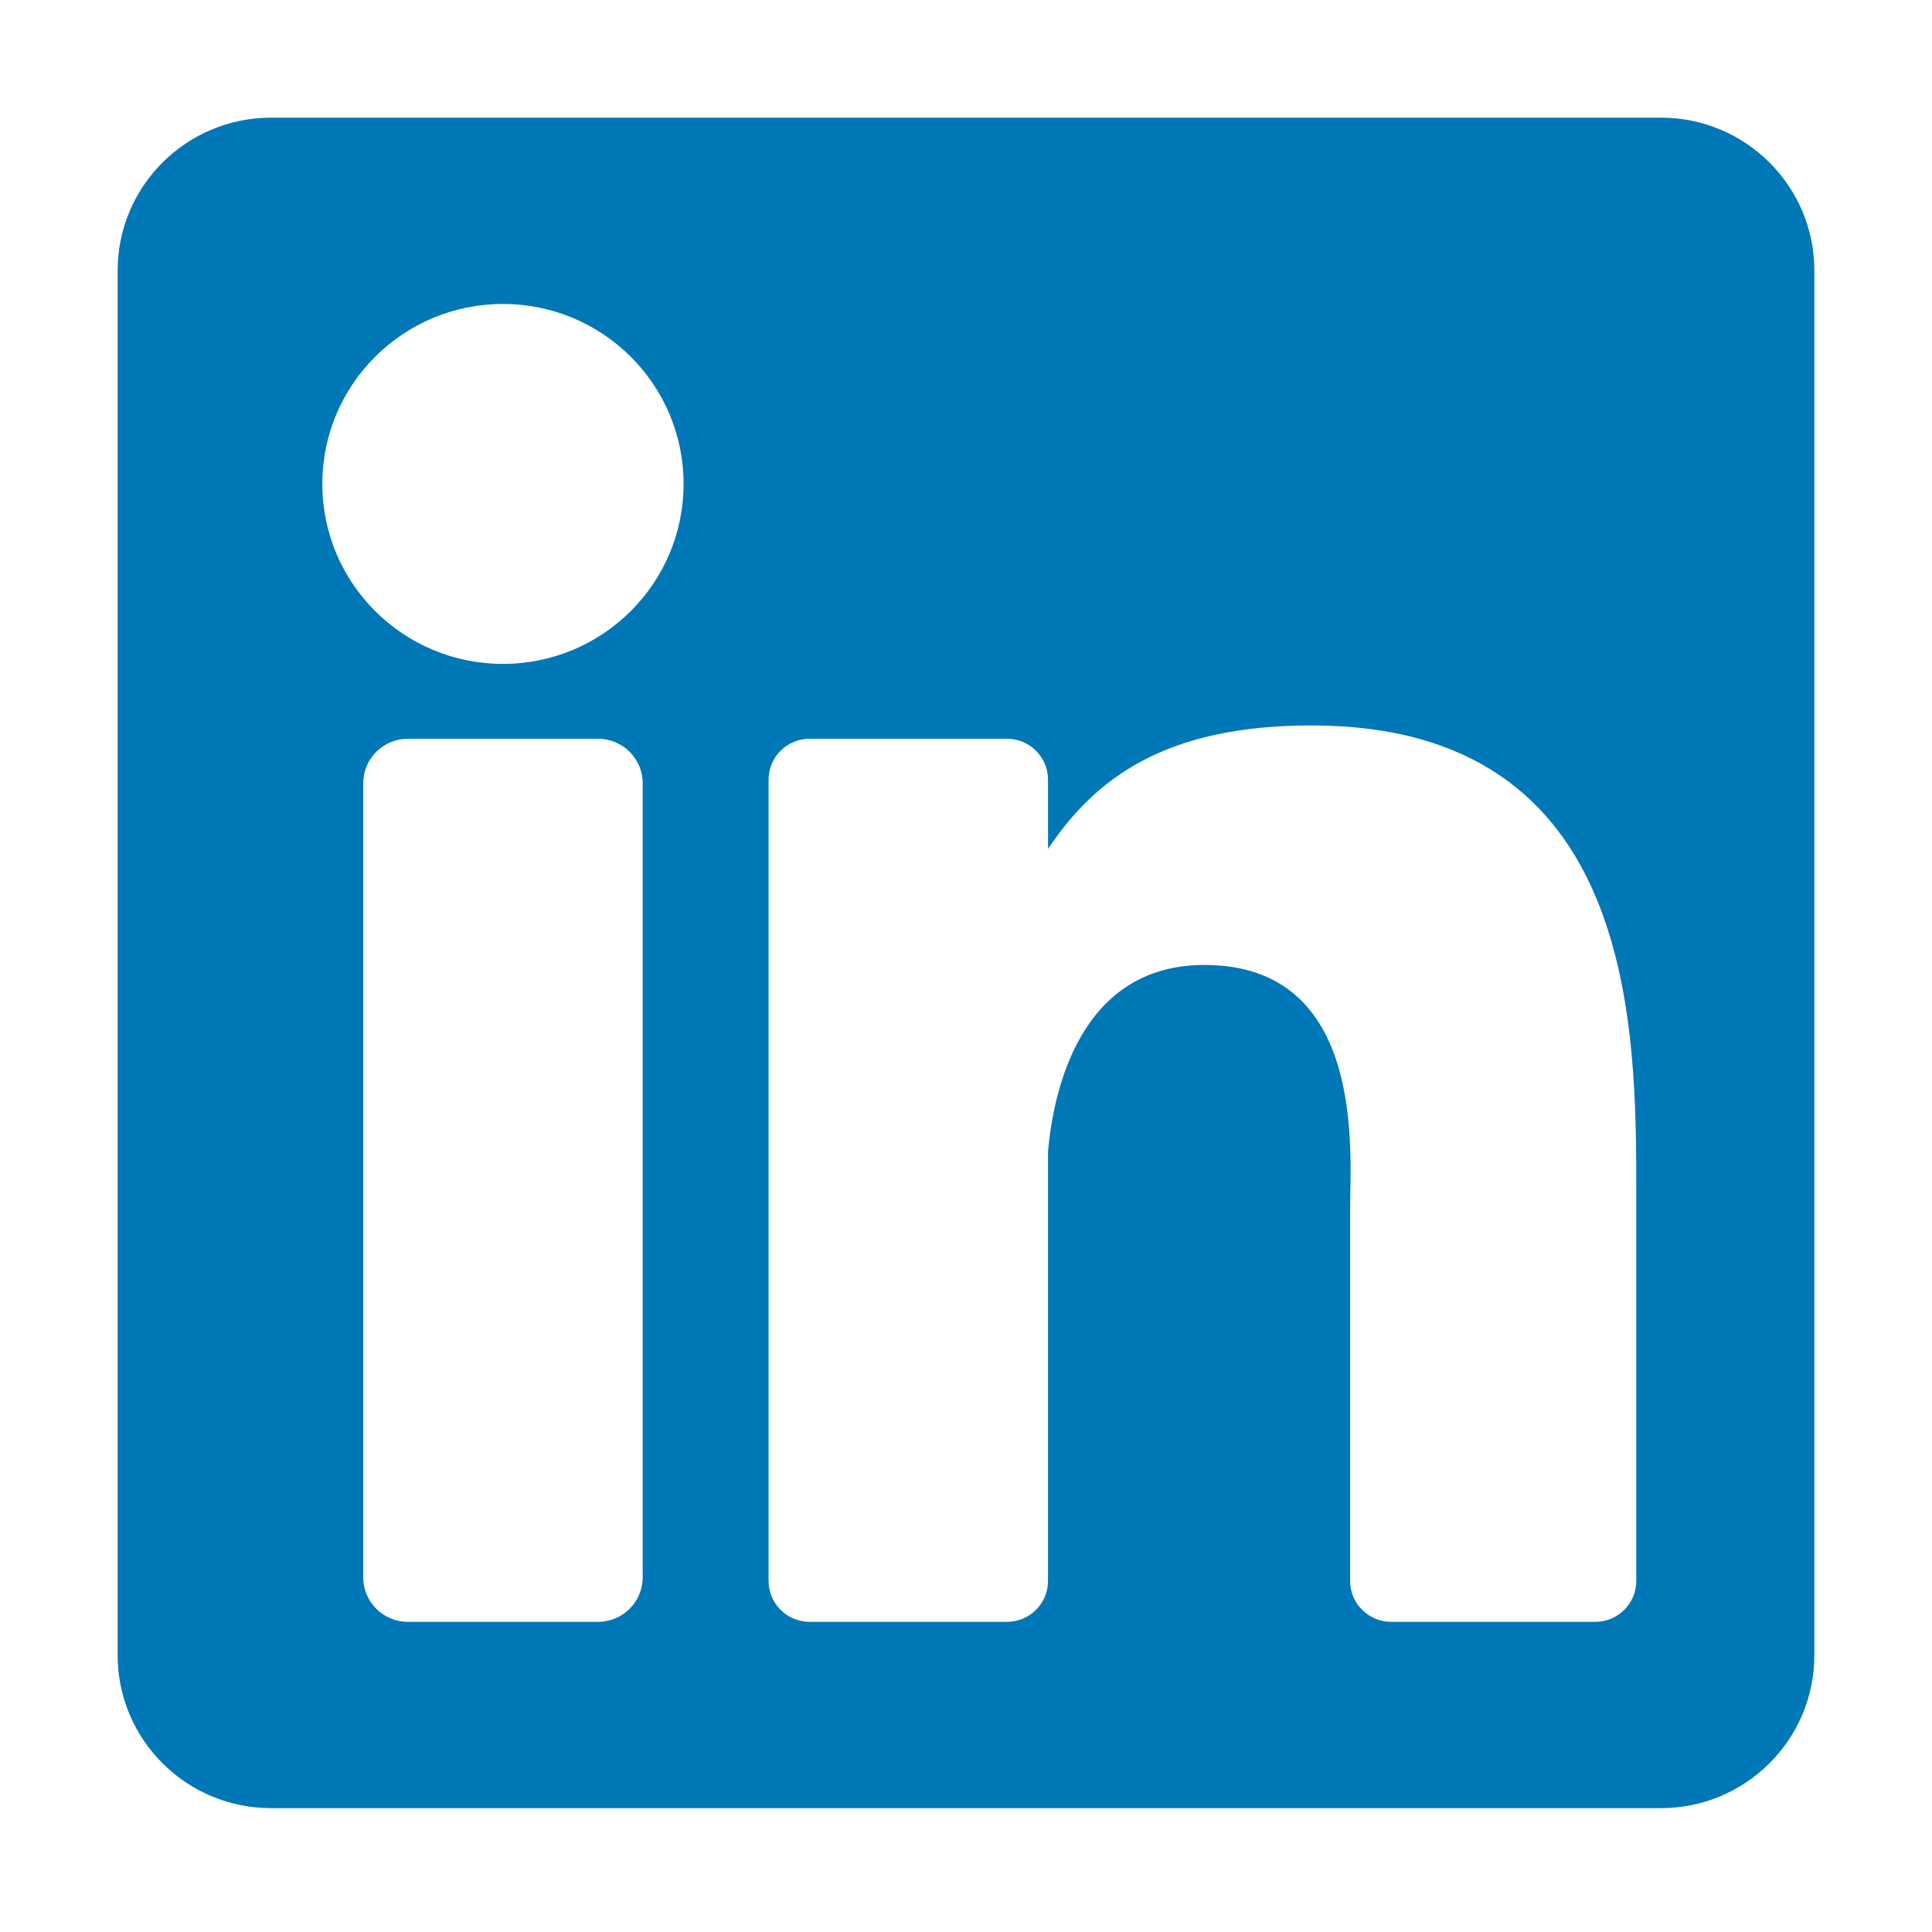 <svg width="312" height="312" viewBox="0 0 312 312" fill="none" xmlns="http://www.w3.org/2000/svg">
<g clip-path="url(#clip0_301_15)">
<path d="M268.214 19H43.785C30.097 19 19 30.056 19 43.695V267.304C19 280.944 30.097 292 43.785 292H268.214C281.903 292 293 280.944 293 267.304V43.695C293 30.056 281.903 19 268.214 19ZM103.787 254.726C103.787 258.695 100.558 261.913 96.574 261.913H65.871C61.887 261.913 58.658 258.695 58.658 254.726V126.487C58.658 122.518 61.887 119.3 65.871 119.3H96.574C100.558 119.3 103.787 122.518 103.787 126.487V254.726ZM81.222 107.212C65.113 107.212 52.054 94.2 52.054 78.15C52.054 62.099 65.113 49.087 81.222 49.087C97.332 49.087 110.391 62.099 110.391 78.15C110.391 94.2 97.332 107.212 81.222 107.212ZM264.244 255.305C264.244 258.954 261.275 261.913 257.612 261.913H224.665C221.003 261.913 218.033 258.954 218.033 255.305V195.154C218.033 186.18 220.675 155.832 194.497 155.832C174.192 155.832 170.073 176.605 169.246 185.927V255.305C169.246 258.954 166.277 261.913 162.614 261.913H130.748C127.086 261.913 124.116 258.954 124.116 255.305V125.908C124.116 122.259 127.086 119.3 130.748 119.3H162.614C166.276 119.3 169.246 122.259 169.246 125.908V137.096C176.775 125.838 187.965 117.149 211.789 117.149C264.546 117.149 264.244 166.257 264.244 193.24V255.305Z" fill="#0077B7"/>
</g>
<defs>
<clipPath id="clip0_301_15">
<rect width="274" height="273" fill="white" transform="translate(19 19)"/>
</clipPath>
</defs>
</svg>
